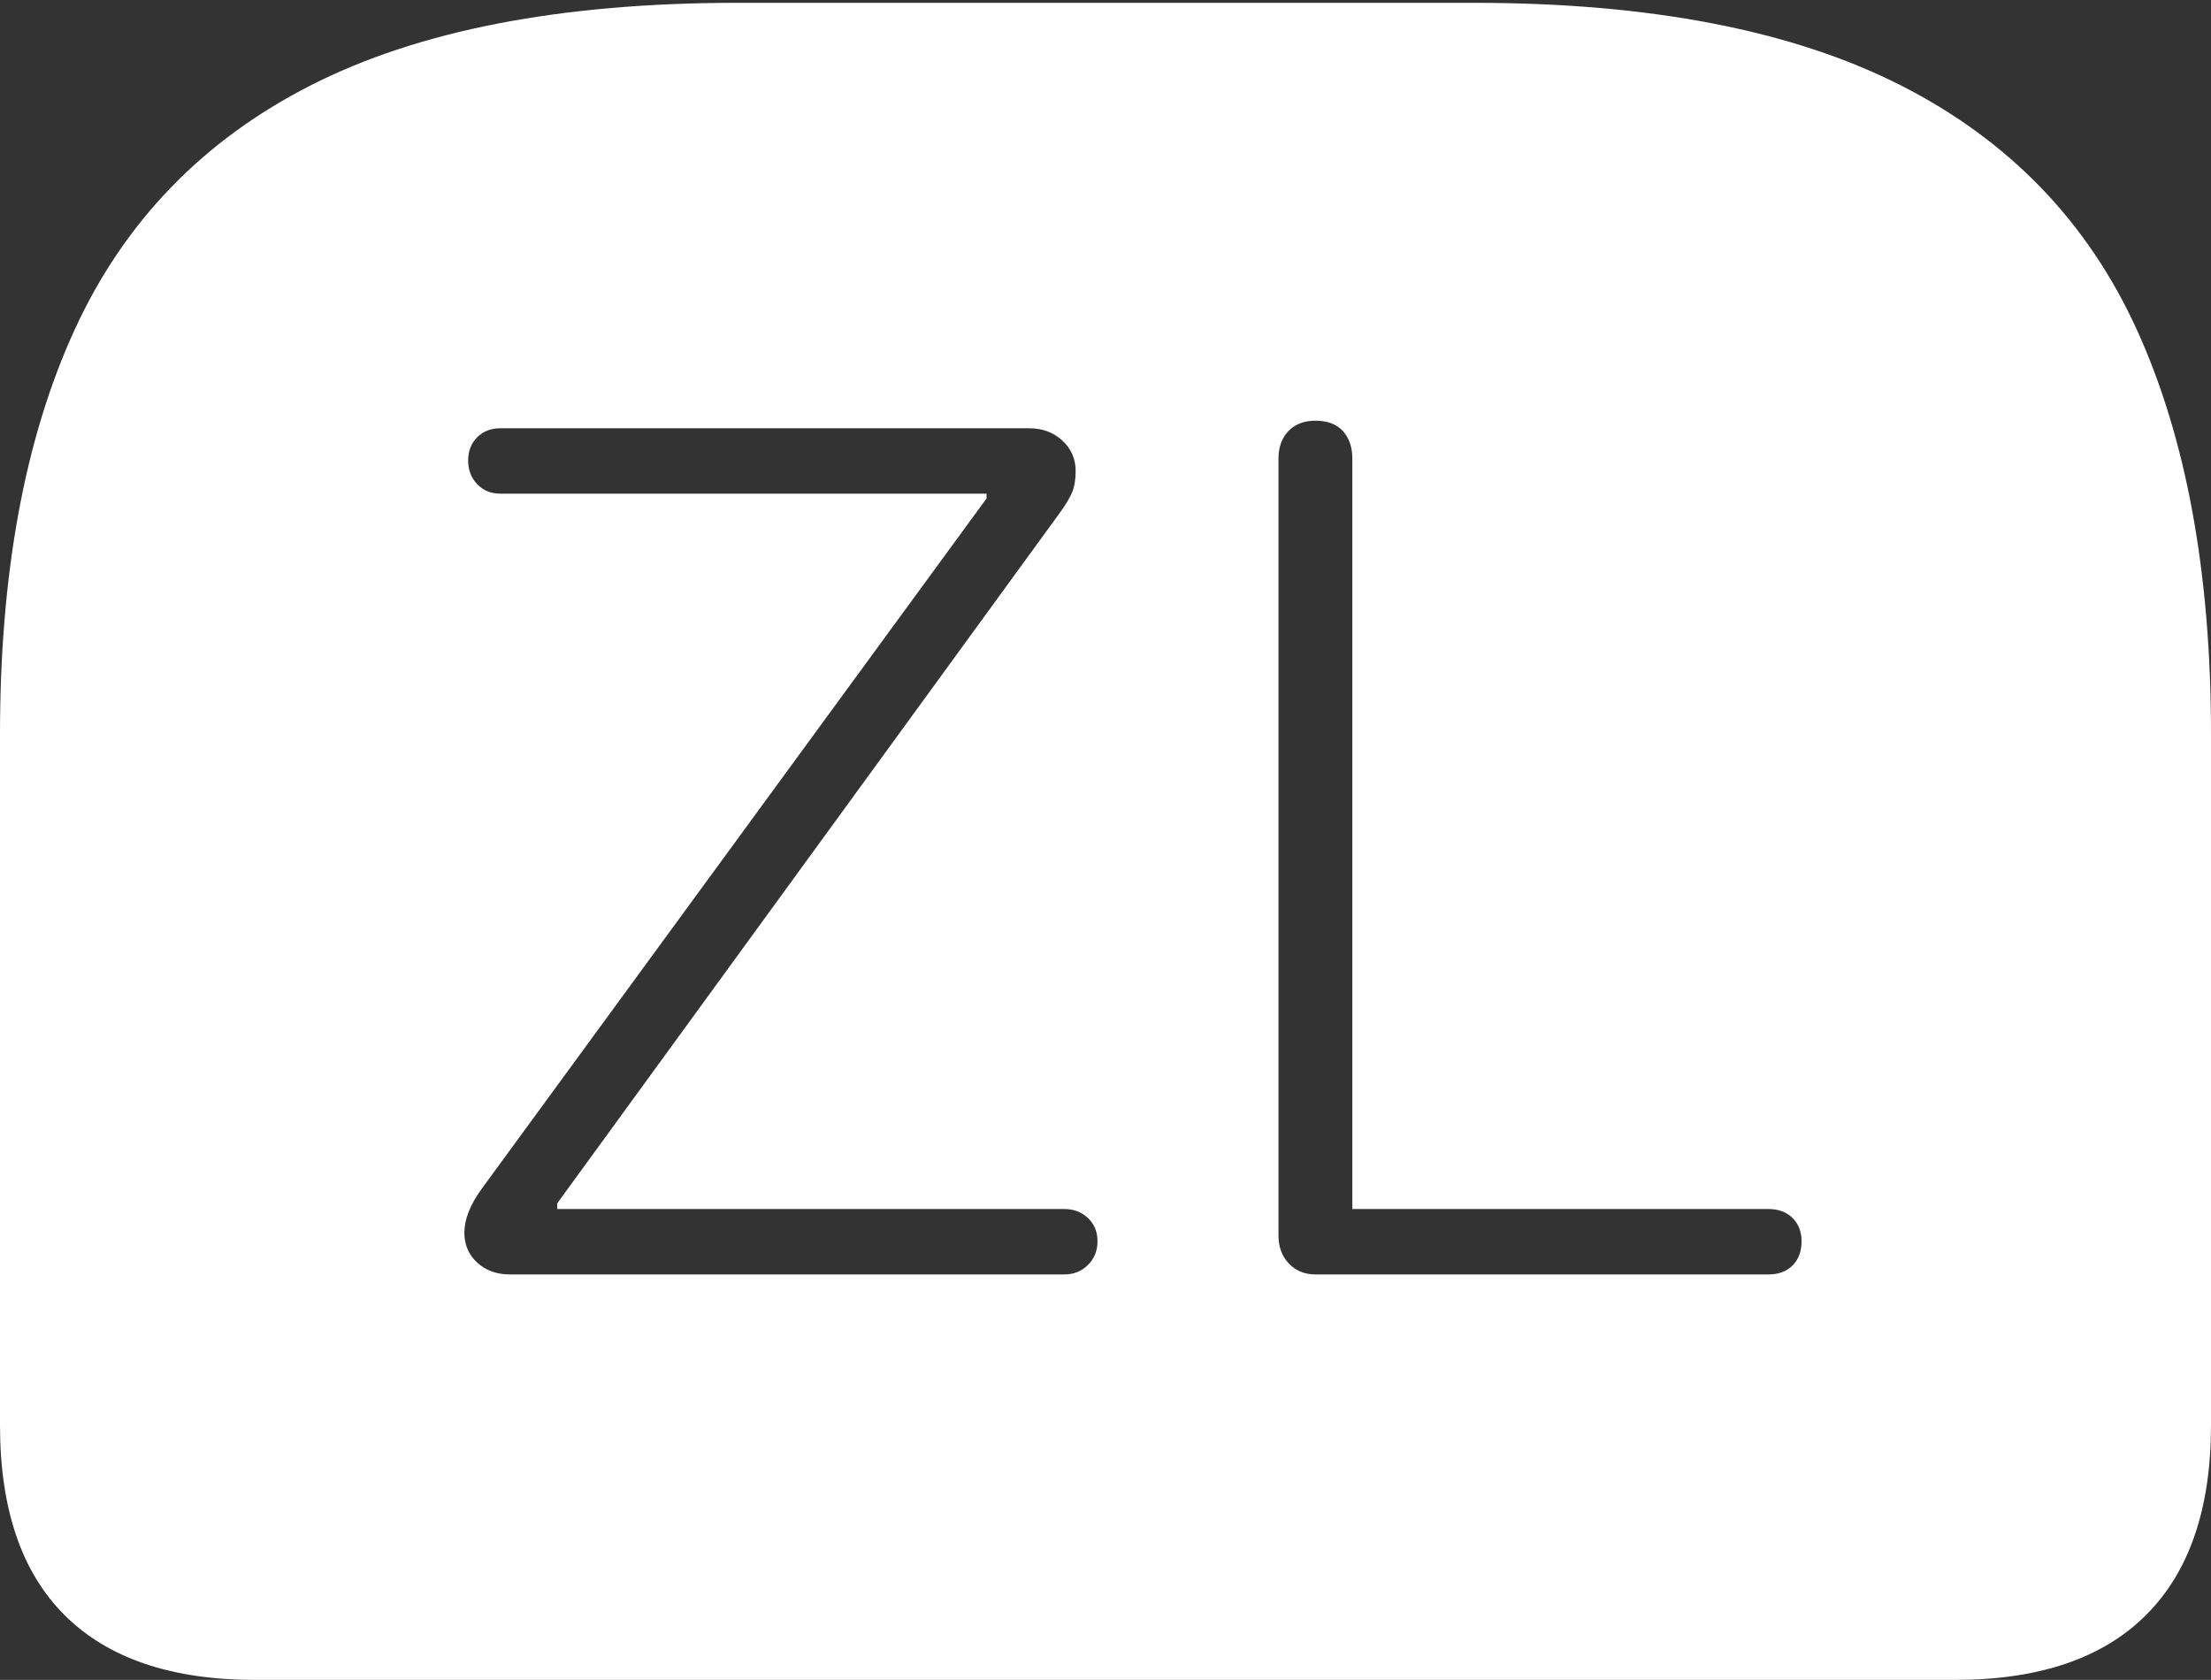 <?xml version="1.0" encoding="UTF-8"?>
<!--Generator: Apple Native CoreSVG 175-->
<!DOCTYPE svg
PUBLIC "-//W3C//DTD SVG 1.1//EN"
       "http://www.w3.org/Graphics/SVG/1.1/DTD/svg11.dtd">
<svg version="1.1" xmlns="http://www.w3.org/2000/svg" xmlns:xlink="http://www.w3.org/1999/xlink" width="22.783" height="17.314">
 <rect width="100%" height="100%" fill="#333333" stroke="none"/>
 <g>
  <rect height="17.314" opacity="0" width="22.783" x="0" y="0"/>
  <path d="M7.598 0.029Q4.873 0.029 3.203 0.879Q1.533 1.729 0.767 3.403Q0 5.078 0 7.568L0 14.688Q0 15.986 0.669 16.65Q1.338 17.314 2.627 17.314L20.146 17.314Q21.445 17.314 22.114 16.645Q22.783 15.977 22.783 14.688L22.783 7.568Q22.783 5.078 22.021 3.403Q21.26 1.729 19.585 0.879Q17.91 0.029 15.185 0.029ZM5.254 13.135Q5.049 13.135 4.917 13.013Q4.785 12.891 4.785 12.705Q4.785 12.5 4.961 12.256L10.166 5.137L10.166 5.088L5.156 5.088Q5.01 5.088 4.917 4.99Q4.824 4.893 4.824 4.746Q4.824 4.6 4.917 4.507Q5.01 4.414 5.156 4.414L10.605 4.414Q10.81 4.414 10.947 4.541Q11.084 4.668 11.084 4.854Q11.084 4.98 11.05 5.068Q11.016 5.156 10.908 5.303L5.742 12.402L5.742 12.461L10.967 12.461Q11.113 12.461 11.211 12.554Q11.309 12.646 11.309 12.793Q11.309 12.94 11.211 13.037Q11.113 13.135 10.967 13.135ZM13.555 13.135Q13.389 13.135 13.281 13.023Q13.174 12.91 13.174 12.734L13.174 4.727Q13.174 4.551 13.276 4.443Q13.379 4.336 13.555 4.336Q13.74 4.336 13.838 4.443Q13.935 4.551 13.935 4.727L13.935 12.461L18.223 12.461Q18.379 12.461 18.472 12.554Q18.564 12.646 18.564 12.793Q18.564 12.949 18.472 13.042Q18.379 13.135 18.223 13.135Z" fill="#ffffff"/>
 </g>
</svg>
